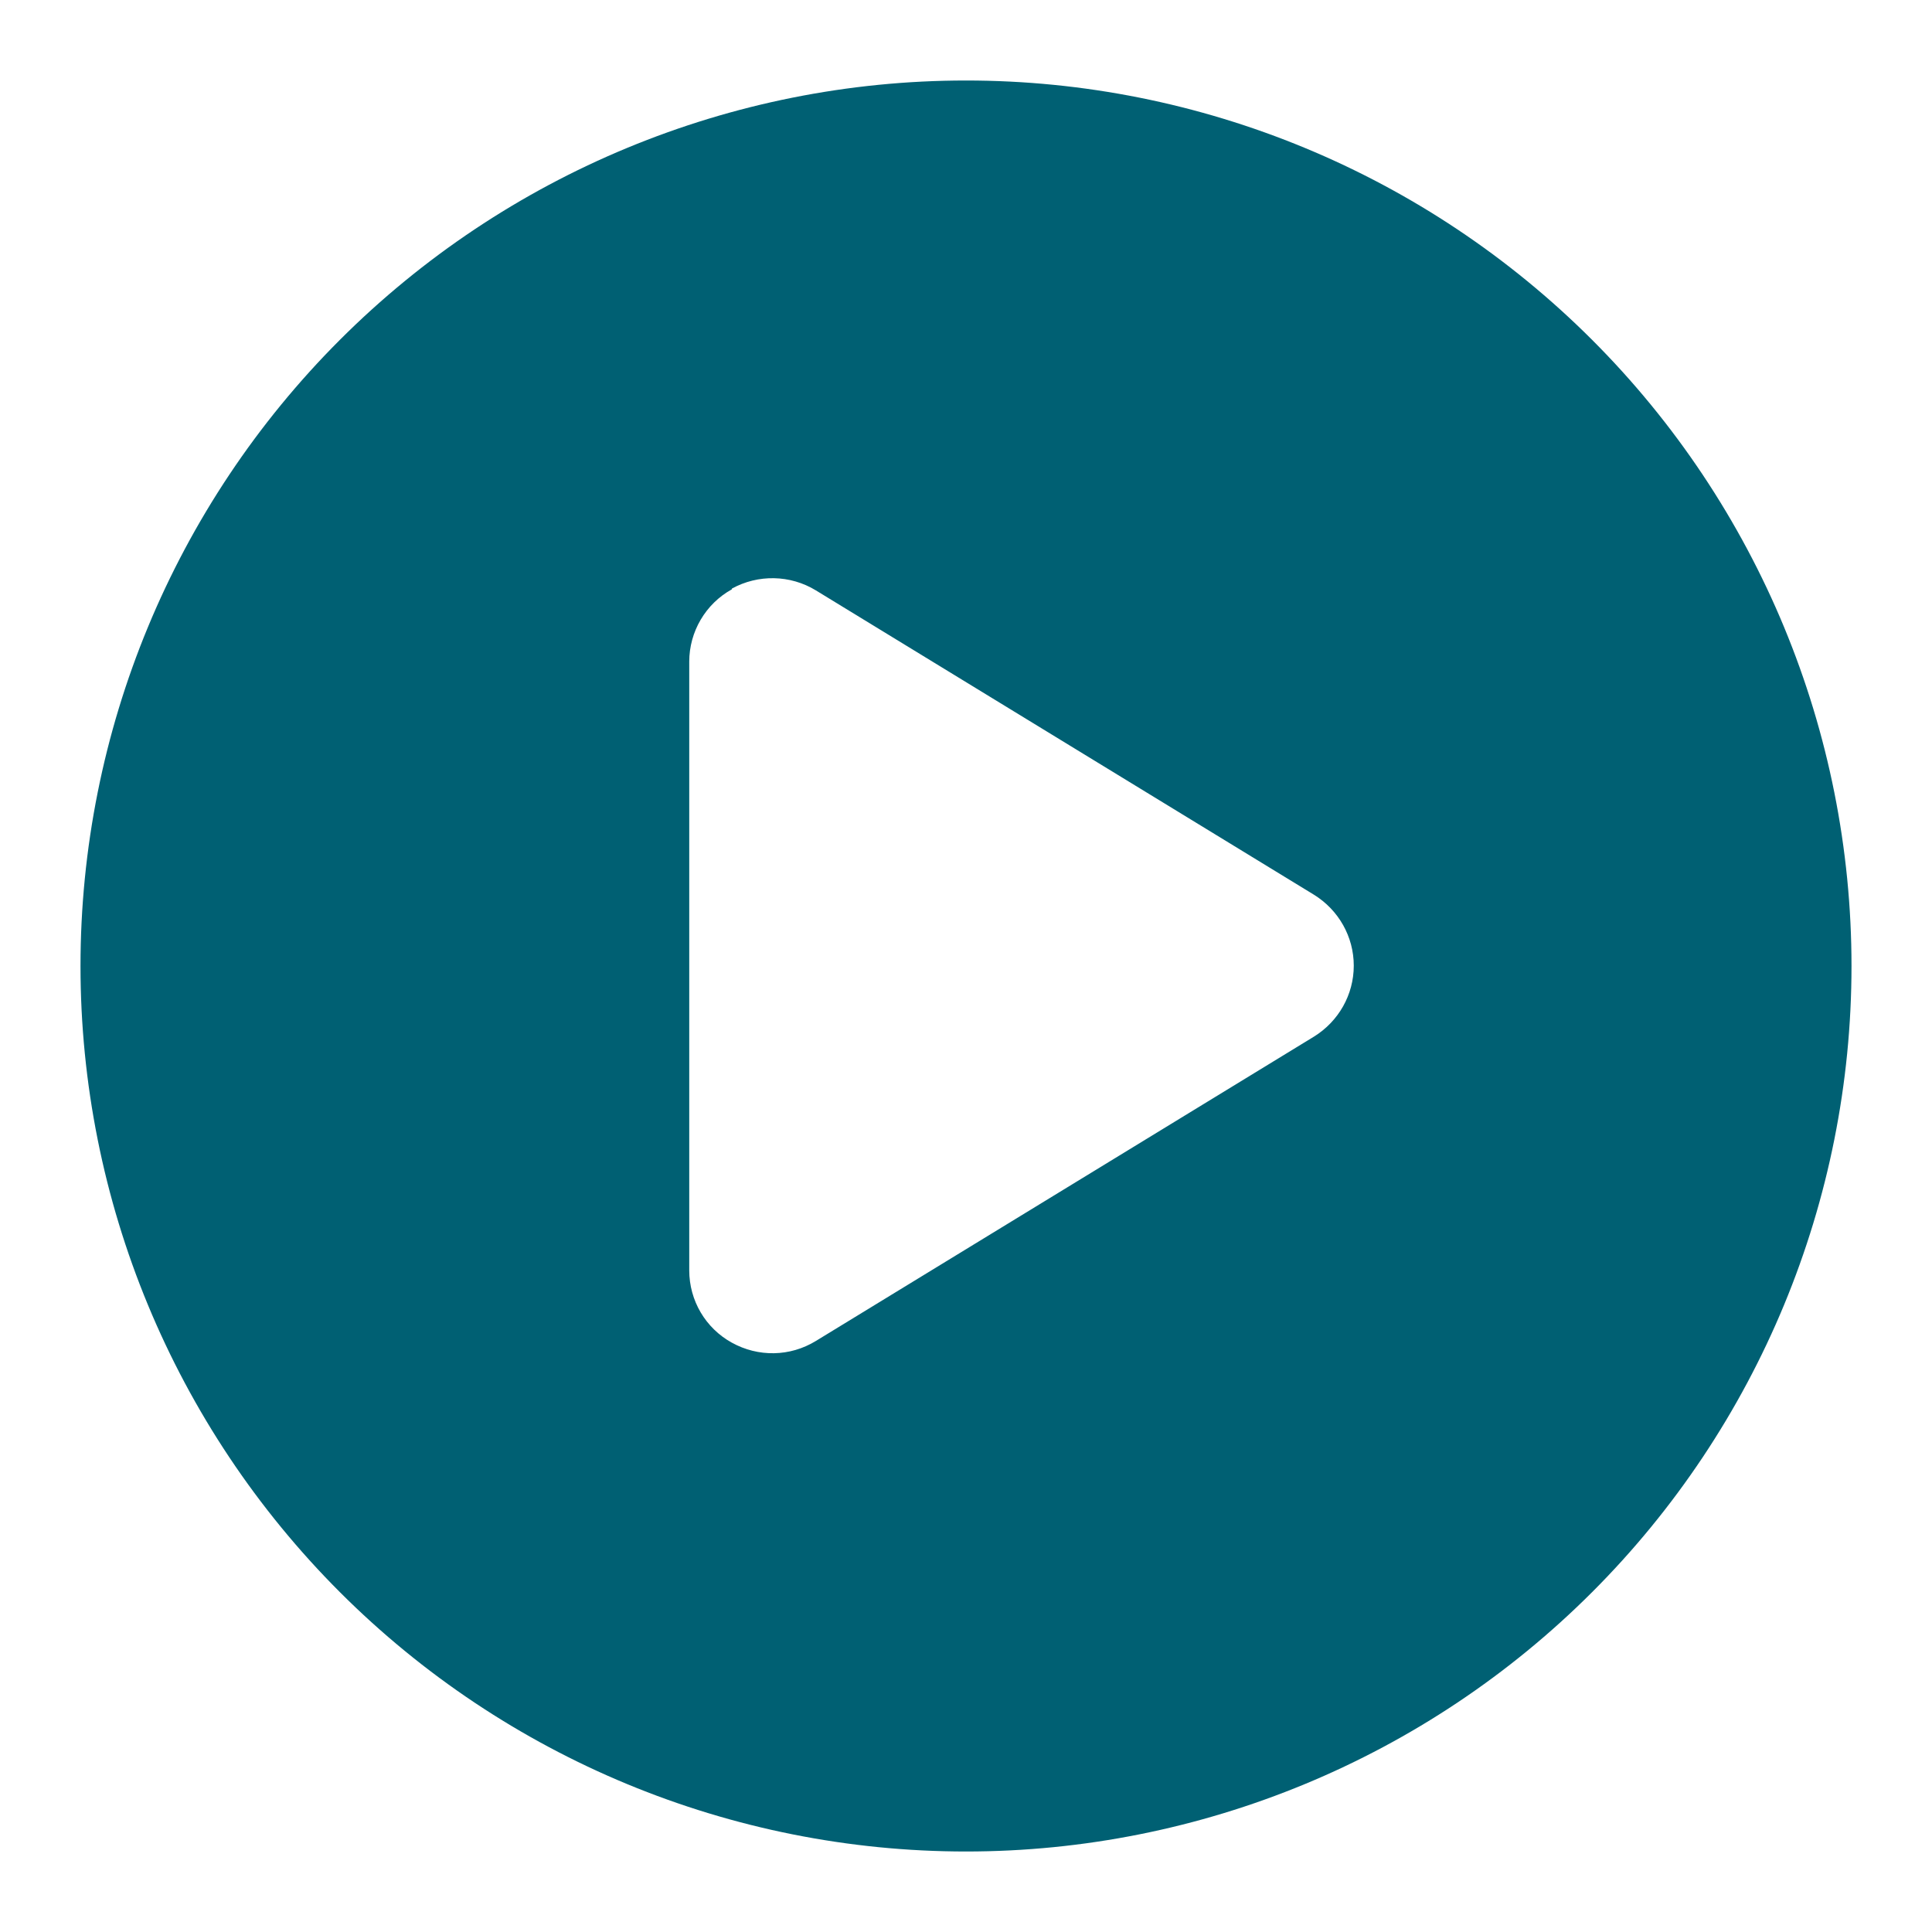 <svg xmlns="http://www.w3.org/2000/svg" width="24" height="24" viewBox="0 0 24 24" fill="none">
  <path d="M1 12C1 9.083 2.159 6.285 4.222 4.222C6.285 2.159 9.083 1 12 1C14.917 1 17.715 2.159 19.778 4.222C21.841 6.285 23 9.083 23 12C23 14.917 21.841 17.715 19.778 19.778C17.715 21.841 14.917 23 12 23C9.083 23 6.285 21.841 4.222 19.778C2.159 17.715 1 14.917 1 12ZM9.091 7.321C8.764 7.501 8.562 7.849 8.562 8.219V15.781C8.562 16.155 8.764 16.499 9.091 16.679C9.418 16.86 9.813 16.855 10.135 16.658L16.323 12.877C16.628 12.688 16.817 12.357 16.817 11.996C16.817 11.635 16.628 11.304 16.323 11.115L10.135 7.334C9.817 7.14 9.418 7.132 9.091 7.312V7.321Z" fill="#006073"/>
</svg>